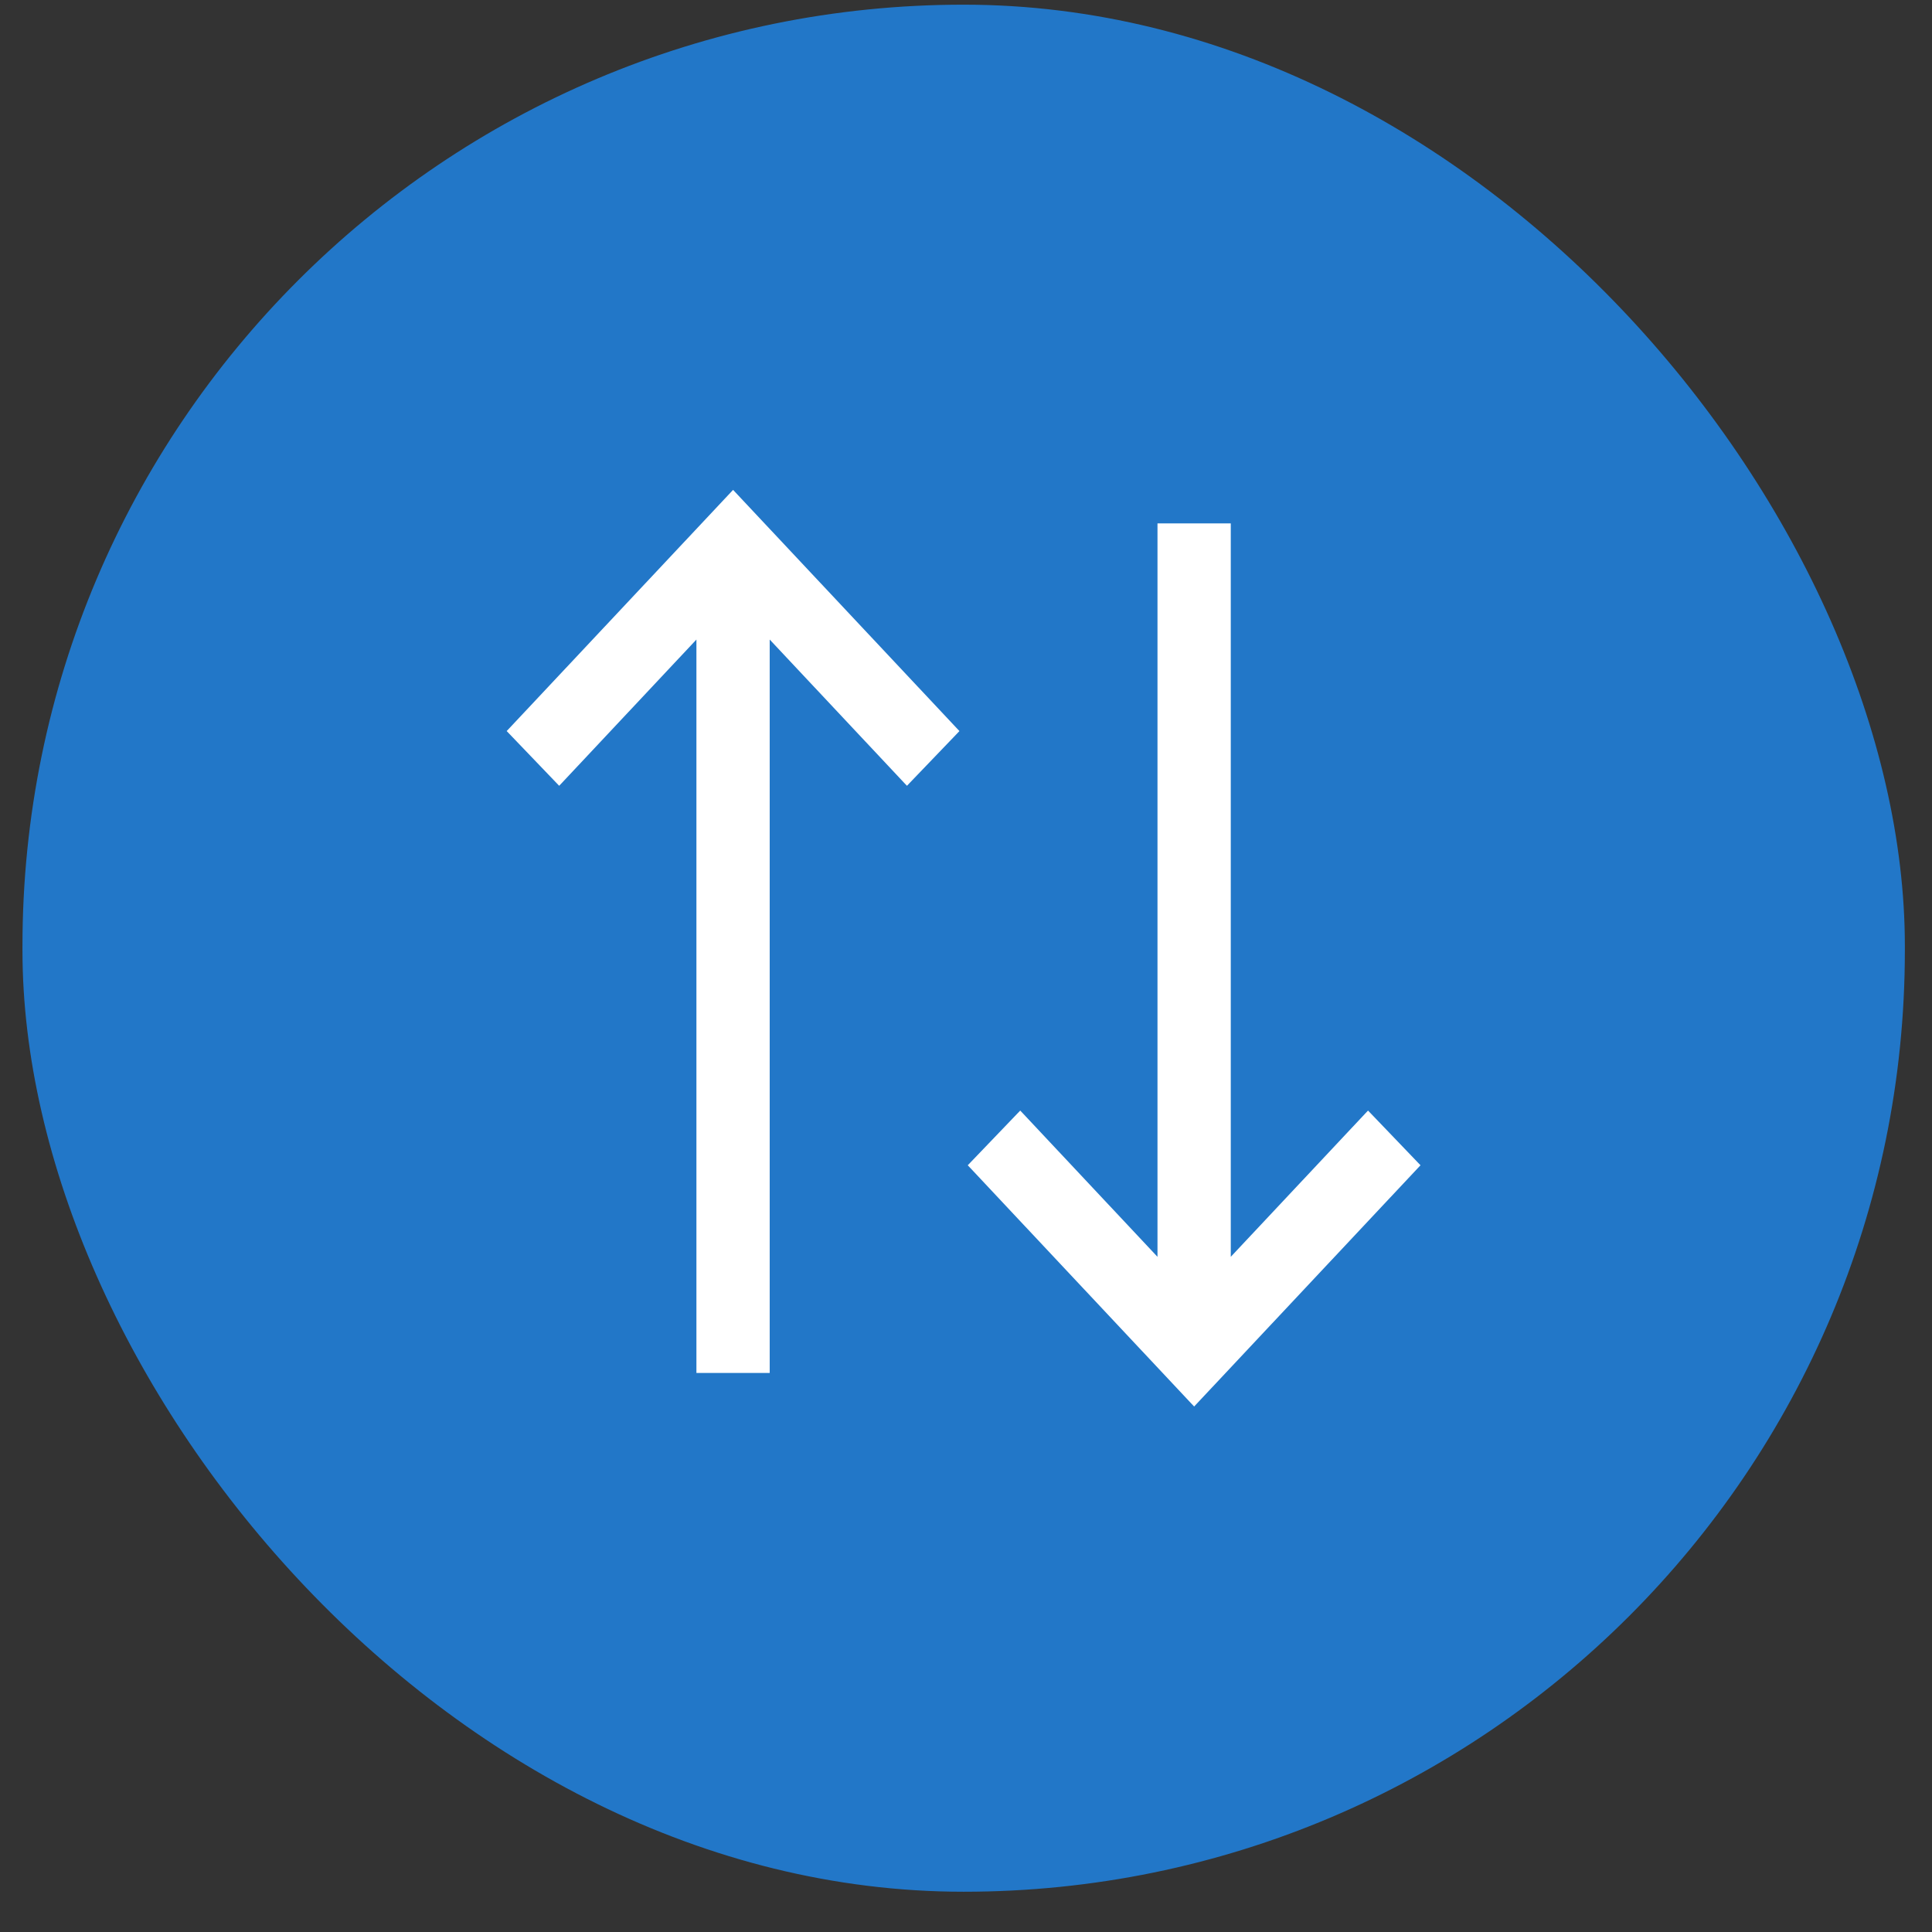 <svg width="43" height="43" viewBox="0 0 43 43" fill="none" xmlns="http://www.w3.org/2000/svg">
<rect x="0" y="0" width="43" height="43" fill="#333333" stroke="none"/>
<rect x="0.5" y="0.104" width="41.896" height="42" rx="20.948" fill="#2277C8"/>
<path fill-rule="evenodd" clip-rule="evenodd" d="M30.448 24.838L31.502 25.936L26.578 31.183L21.653 25.936L22.707 24.838L25.845 28.181V11.731H27.31V28.181L30.448 24.838ZM16.316 11.023L21.24 16.271L20.187 17.369L17.049 14.025V30.476H15.583L15.583 14.025L12.445 17.369L11.391 16.271L16.316 11.023Z" fill="white"/>
<path d="M31.502 25.936L31.562 25.992L31.616 25.935L31.562 25.879L31.502 25.936ZM30.448 24.838L30.508 24.78L30.448 24.718L30.388 24.781L30.448 24.838ZM26.578 31.183L26.517 31.24L26.578 31.304L26.638 31.24L26.578 31.183ZM21.653 25.936L21.593 25.879L21.539 25.935L21.593 25.992L21.653 25.936ZM22.707 24.838L22.767 24.781L22.707 24.718L22.647 24.78L22.707 24.838ZM25.845 28.181L25.784 28.238L25.927 28.39V28.181H25.845ZM25.845 11.731V11.649H25.762V11.731H25.845ZM27.31 11.731H27.393V11.649H27.31V11.731ZM27.31 28.181H27.228V28.39L27.371 28.238L27.31 28.181ZM21.24 16.271L21.3 16.328L21.354 16.271L21.3 16.214L21.24 16.271ZM16.316 11.023L16.376 10.967L16.316 10.903L16.256 10.967L16.316 11.023ZM20.187 17.369L20.126 17.426L20.186 17.489L20.246 17.426L20.187 17.369ZM17.049 14.025L17.109 13.969L16.966 13.817V14.025H17.049ZM17.049 30.476V30.558H17.131V30.476H17.049ZM15.583 30.476H15.5V30.558H15.583V30.476ZM15.583 14.025H15.665V13.817L15.523 13.969L15.583 14.025ZM12.445 17.369L12.385 17.426L12.445 17.489L12.505 17.426L12.445 17.369ZM11.391 16.271L11.331 16.214L11.277 16.271L11.332 16.328L11.391 16.271ZM31.562 25.879L30.508 24.78L30.389 24.895L31.442 25.993L31.562 25.879ZM26.638 31.24L31.562 25.992L31.442 25.879L26.517 31.127L26.638 31.24ZM21.593 25.992L26.517 31.24L26.638 31.127L21.713 25.879L21.593 25.992ZM22.647 24.78L21.593 25.879L21.712 25.993L22.766 24.895L22.647 24.78ZM25.905 28.125L22.767 24.781L22.646 24.894L25.784 28.238L25.905 28.125ZM25.762 11.731V28.181H25.927V11.731H25.762ZM27.31 11.649H25.845V11.814H27.31V11.649ZM27.393 28.181V11.731H27.228V28.181H27.393ZM30.388 24.781L27.25 28.125L27.371 28.238L30.509 24.894L30.388 24.781ZM21.3 16.214L16.376 10.967L16.256 11.08L21.18 16.327L21.3 16.214ZM20.246 17.426L21.3 16.328L21.181 16.214L20.127 17.312L20.246 17.426ZM16.988 14.082L20.126 17.426L20.247 17.313L17.109 13.969L16.988 14.082ZM17.131 30.476V14.025H16.966V30.476H17.131ZM15.583 30.558H17.049V30.393H15.583V30.558ZM15.5 14.025V30.476H15.665L15.665 14.025H15.5ZM12.505 17.426L15.643 14.082L15.523 13.969L12.385 17.313L12.505 17.426ZM11.332 16.328L12.385 17.426L12.504 17.312L11.451 16.214L11.332 16.328ZM16.256 10.967L11.331 16.214L11.451 16.327L16.376 11.08L16.256 10.967Z" fill="white"/>
</svg>
